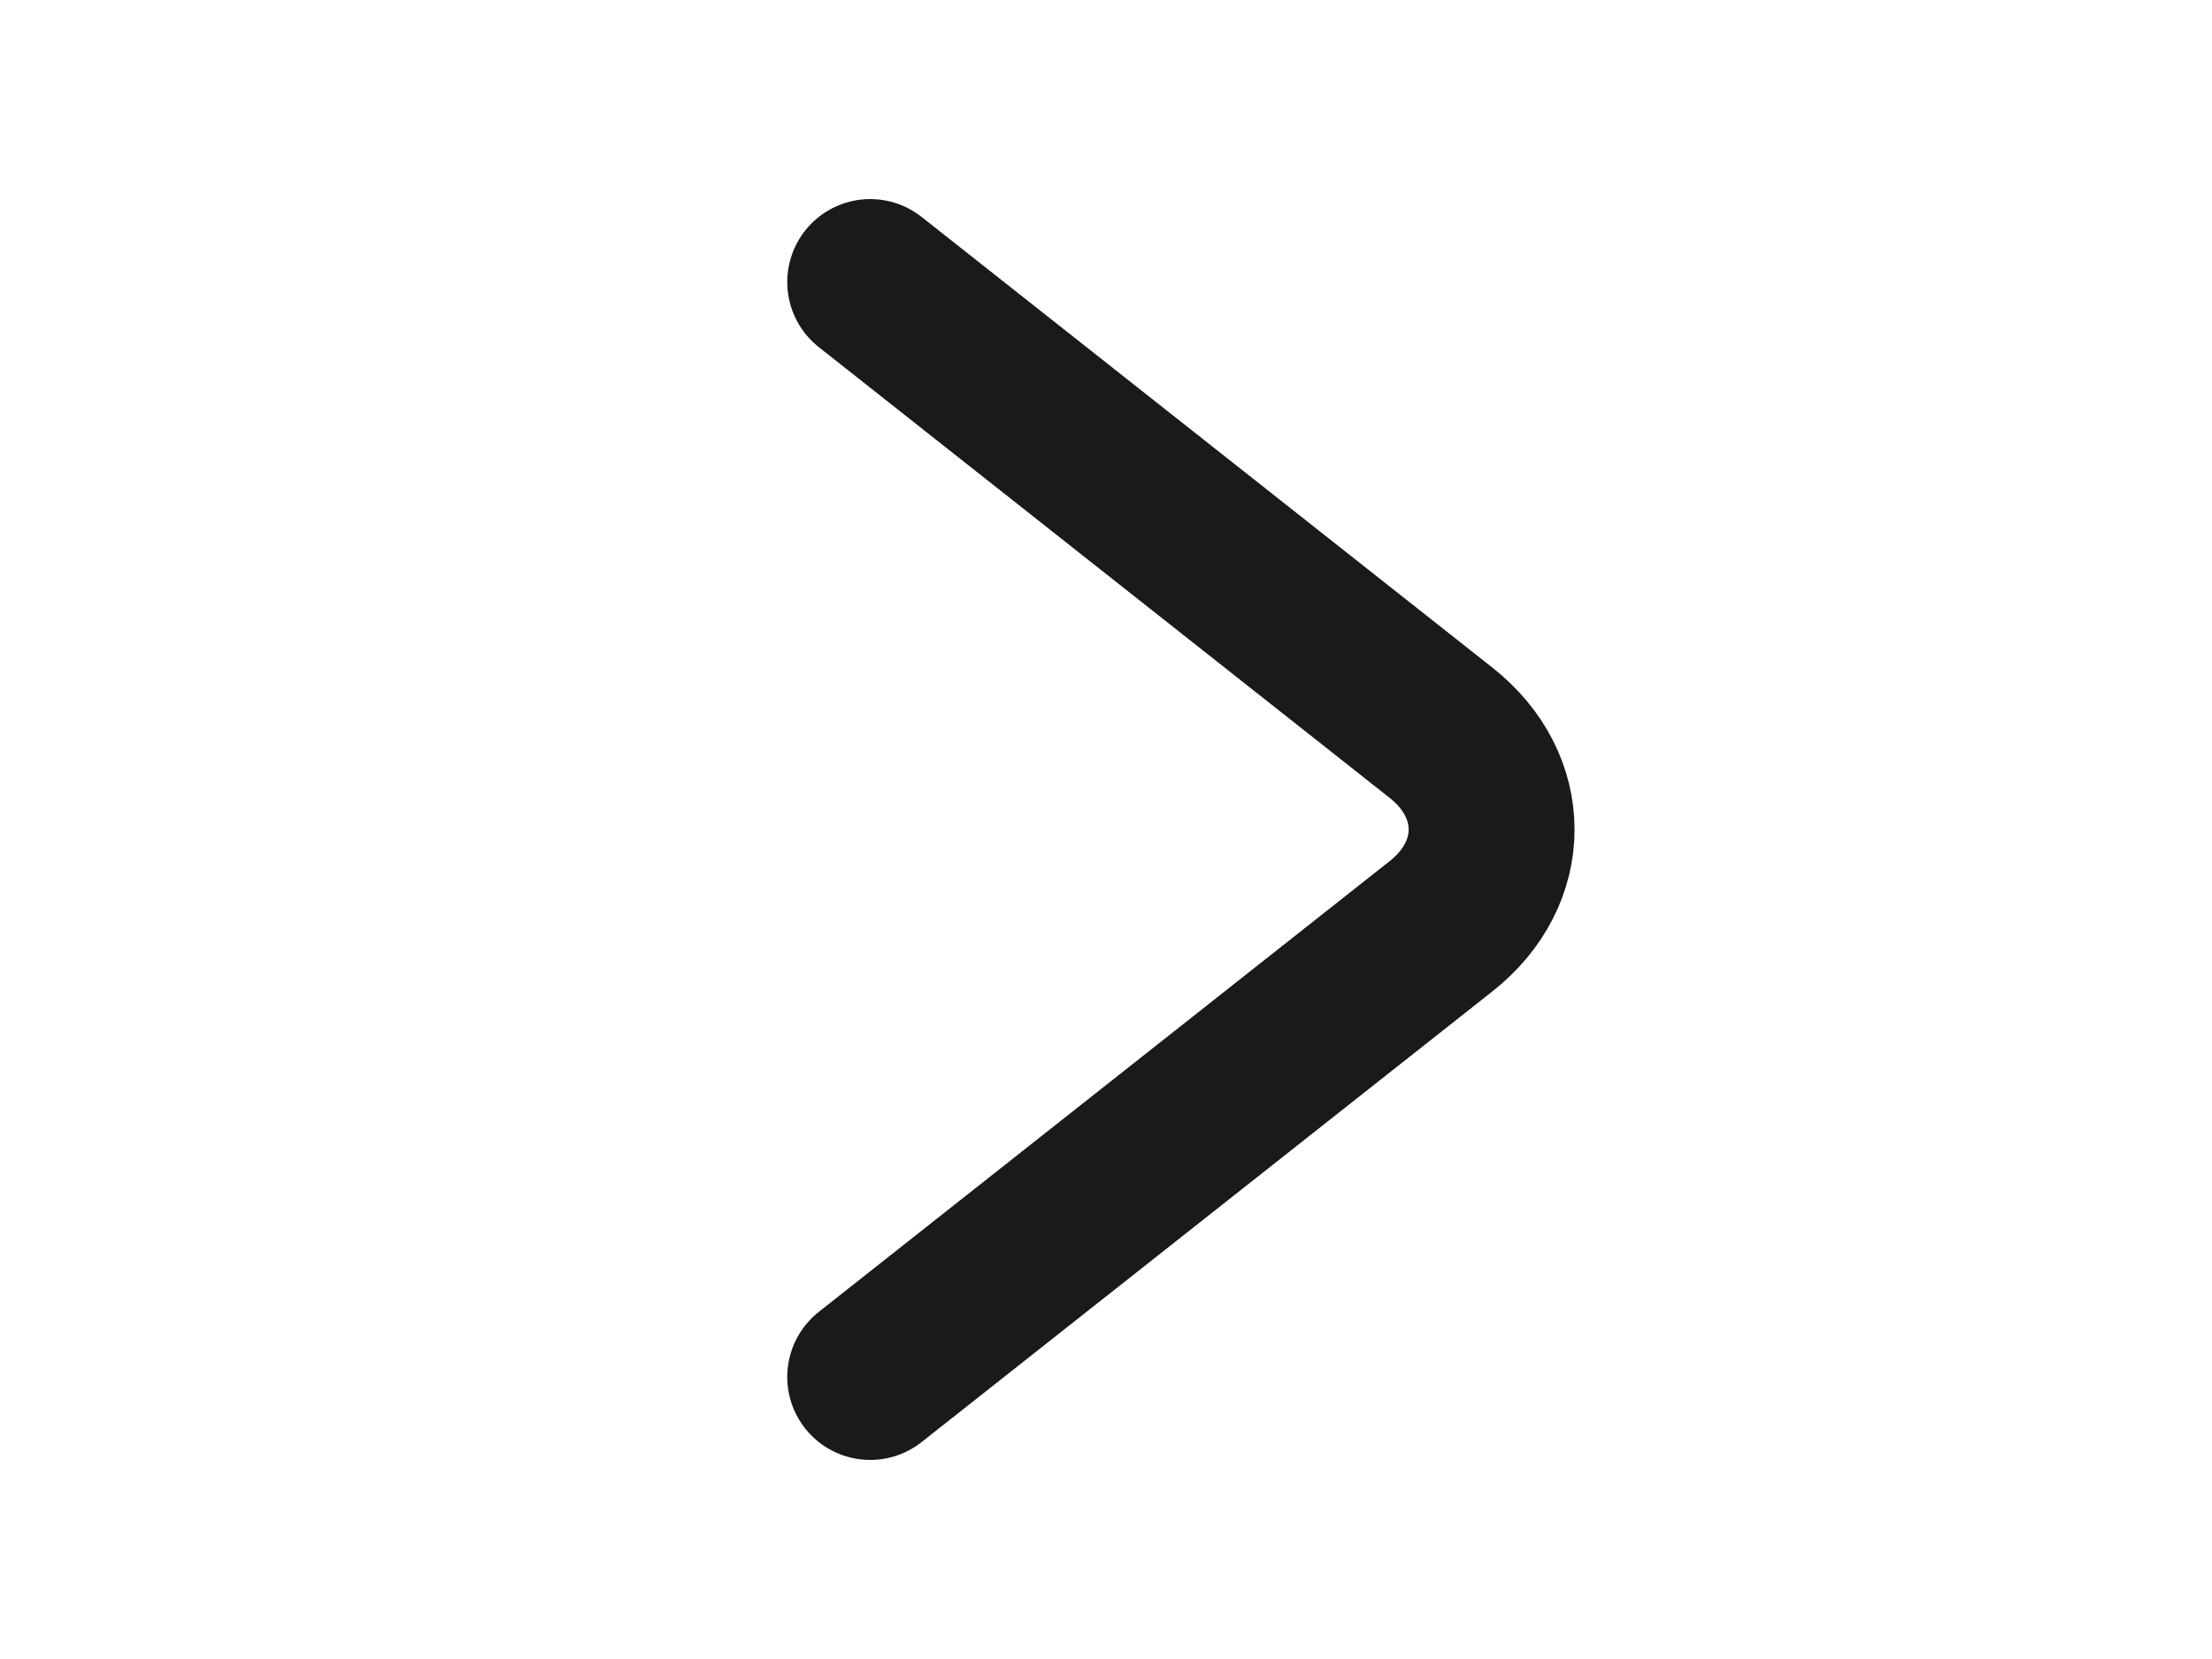 <svg width="20" height="15" viewBox="0 0 20 15" fill="none" xmlns="http://www.w3.org/2000/svg">
<path d="M7.868 2.55L13.029 6.625C13.639 7.106 13.639 7.894 13.029 8.375L7.868 12.45" stroke="#1B1A1A" stroke-width="1.5" stroke-miterlimit="10" stroke-linecap="round" stroke-linejoin="round"/>
</svg>
